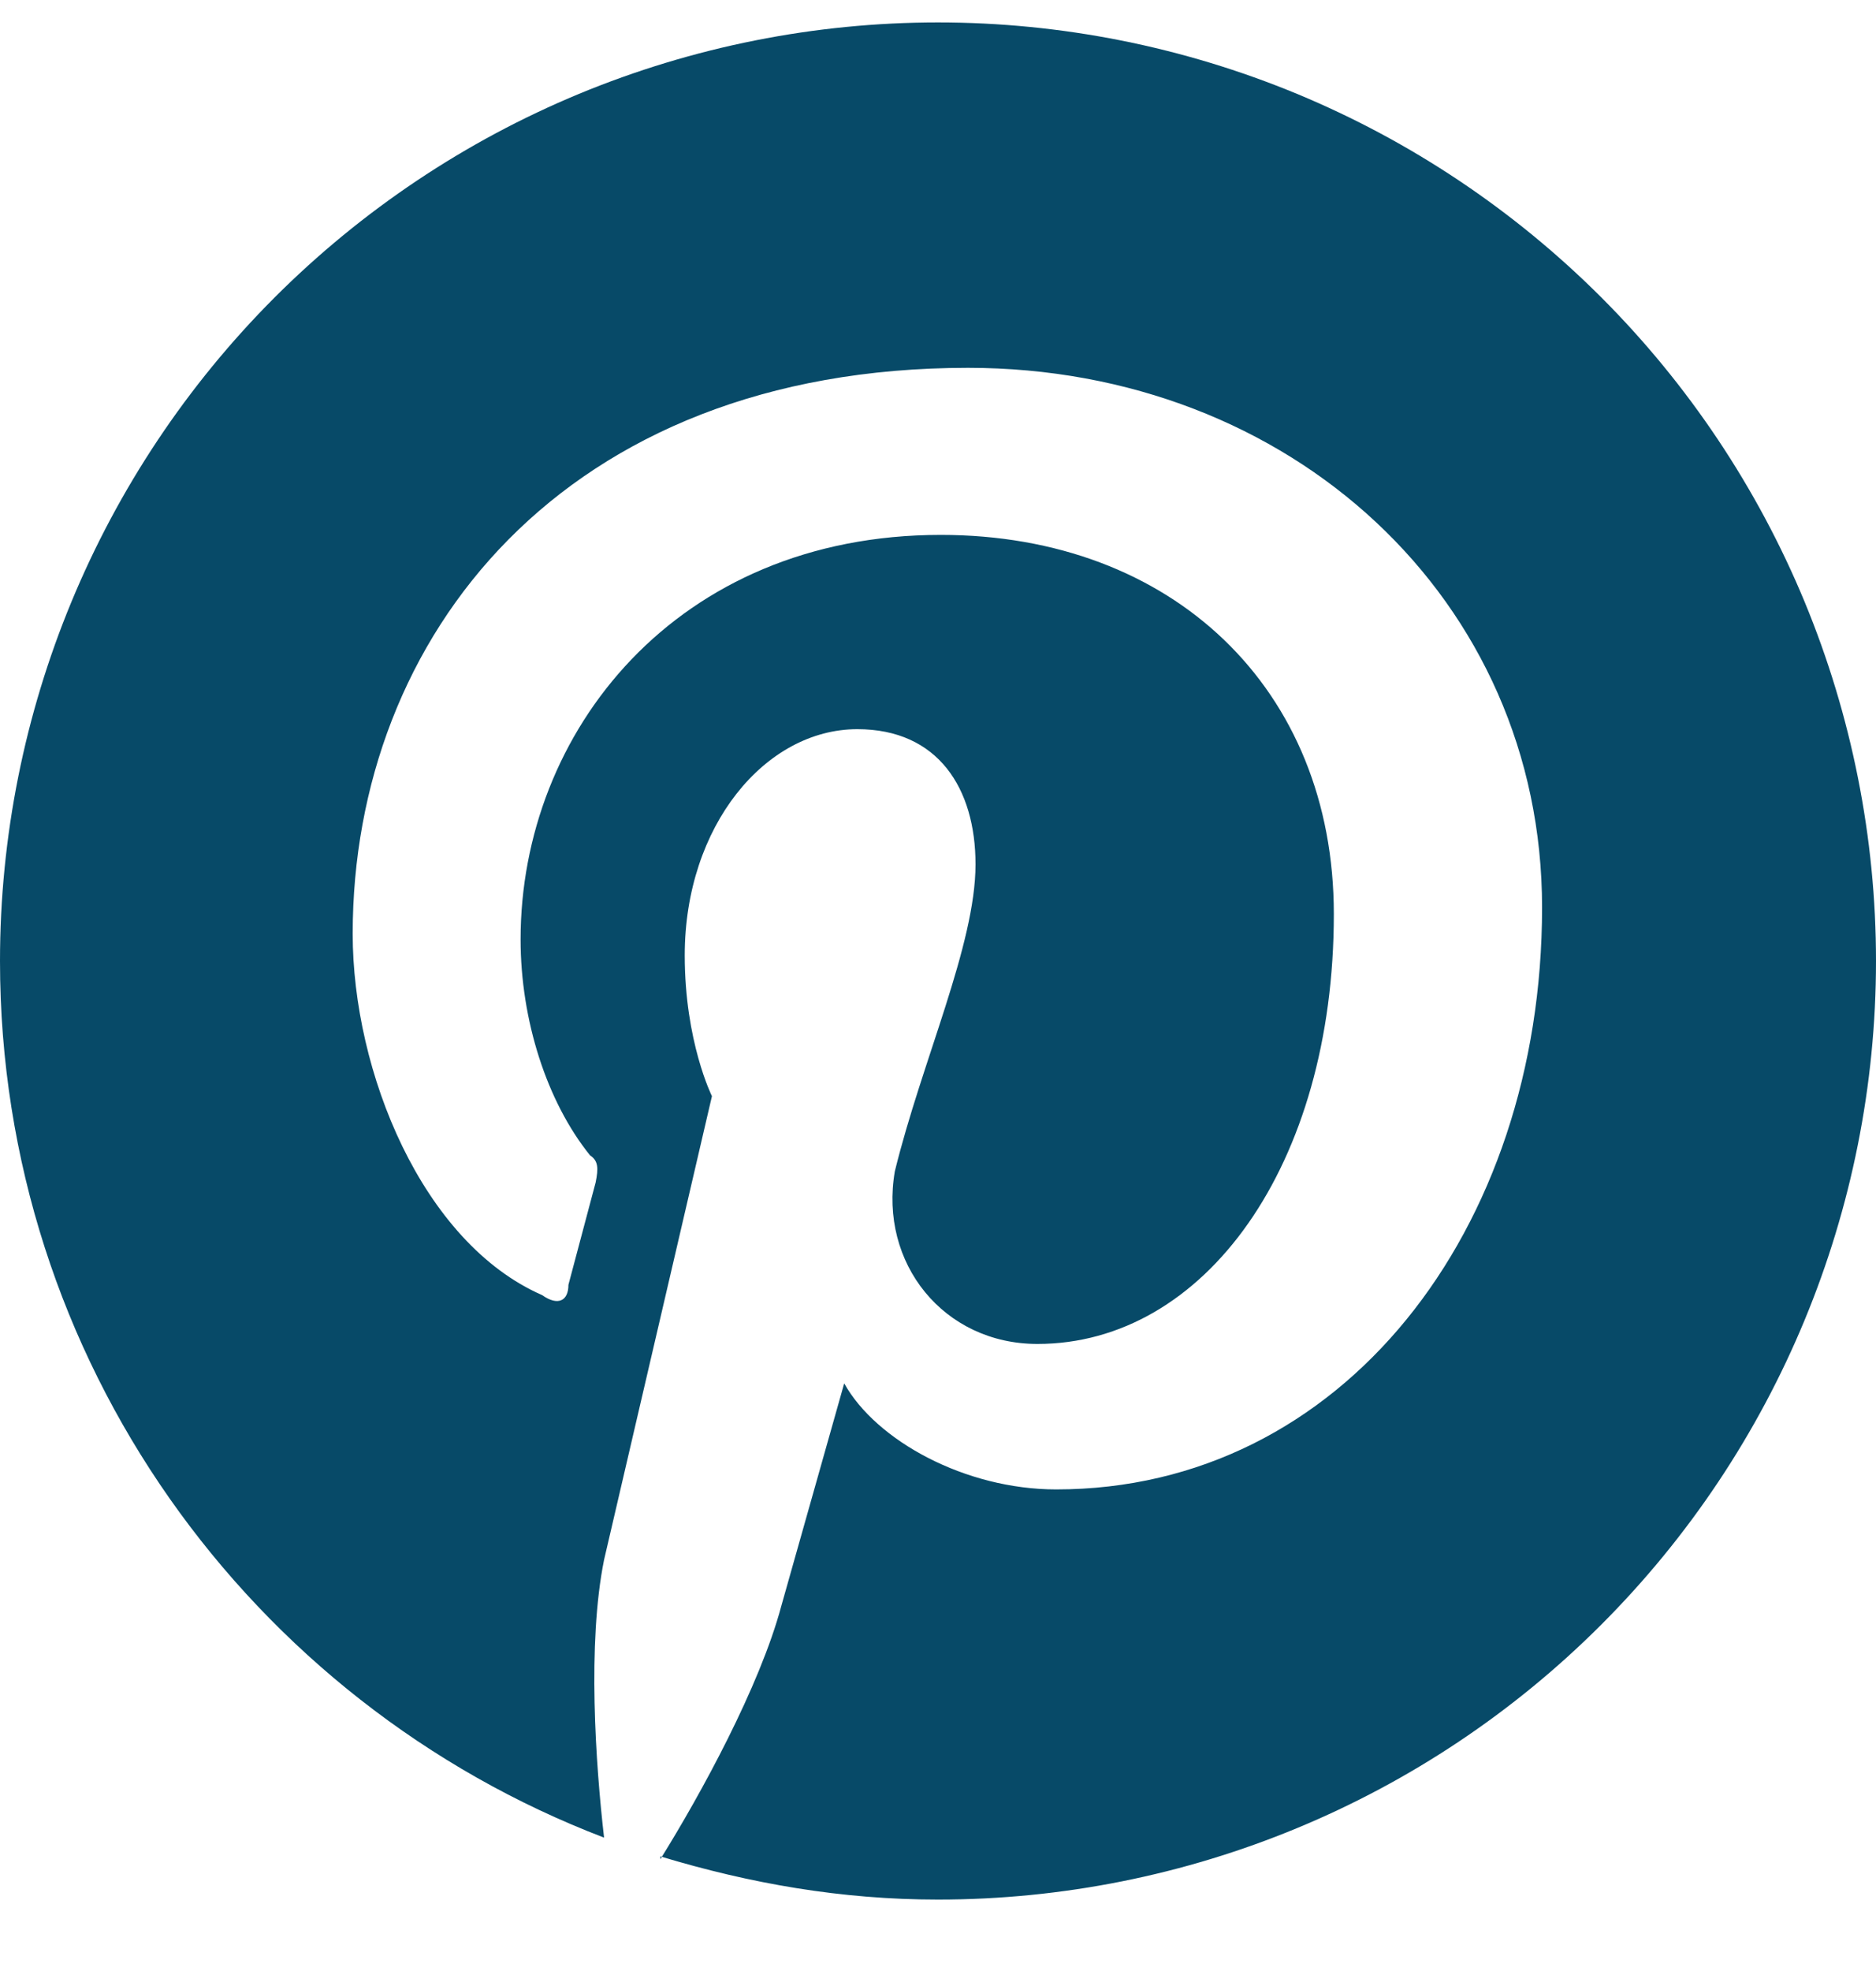 <svg width="20" height="21" viewBox="0 0 20 21" fill="none" xmlns="http://www.w3.org/2000/svg">
  <path d="M7.04 19.779C8 20.069 8.97 20.239 10 20.239C12.652 20.239 15.196 19.186 17.071 17.31C18.946 15.435 20 12.891 20 10.239C20 8.926 19.741 7.626 19.239 6.412C18.736 5.199 18 4.097 17.071 3.168C16.142 2.24 15.04 1.503 13.827 1C12.614 0.498 11.313 0.239 10 0.239C8.687 0.239 7.386 0.498 6.173 1C4.96 1.503 3.858 2.24 2.929 3.168C1.054 5.044 0 7.587 0 10.239C0 14.489 2.67 18.139 6.44 19.579C6.35 18.799 6.26 17.509 6.44 16.619L7.59 11.679C7.59 11.679 7.3 11.099 7.3 10.179C7.3 8.799 8.16 7.769 9.14 7.769C10 7.769 10.4 8.399 10.4 9.209C10.4 10.069 9.83 11.299 9.54 12.479C9.37 13.459 10.06 14.319 11.06 14.319C12.84 14.319 14.22 12.419 14.22 9.739C14.22 7.339 12.5 5.699 10.03 5.699C7.21 5.699 5.55 7.799 5.55 10.009C5.55 10.869 5.83 11.739 6.29 12.309C6.38 12.369 6.38 12.449 6.35 12.599L6.06 13.689C6.06 13.859 5.95 13.919 5.78 13.799C4.5 13.239 3.76 11.419 3.76 9.949C3.76 6.789 6 3.919 10.32 3.919C13.76 3.919 16.44 6.389 16.44 9.669C16.44 13.109 14.31 15.869 11.26 15.869C10.29 15.869 9.34 15.349 9 14.739L8.33 17.109C8.1 17.969 7.47 19.119 7.04 19.809V19.779Z" fill="#074A68"/>
</svg>